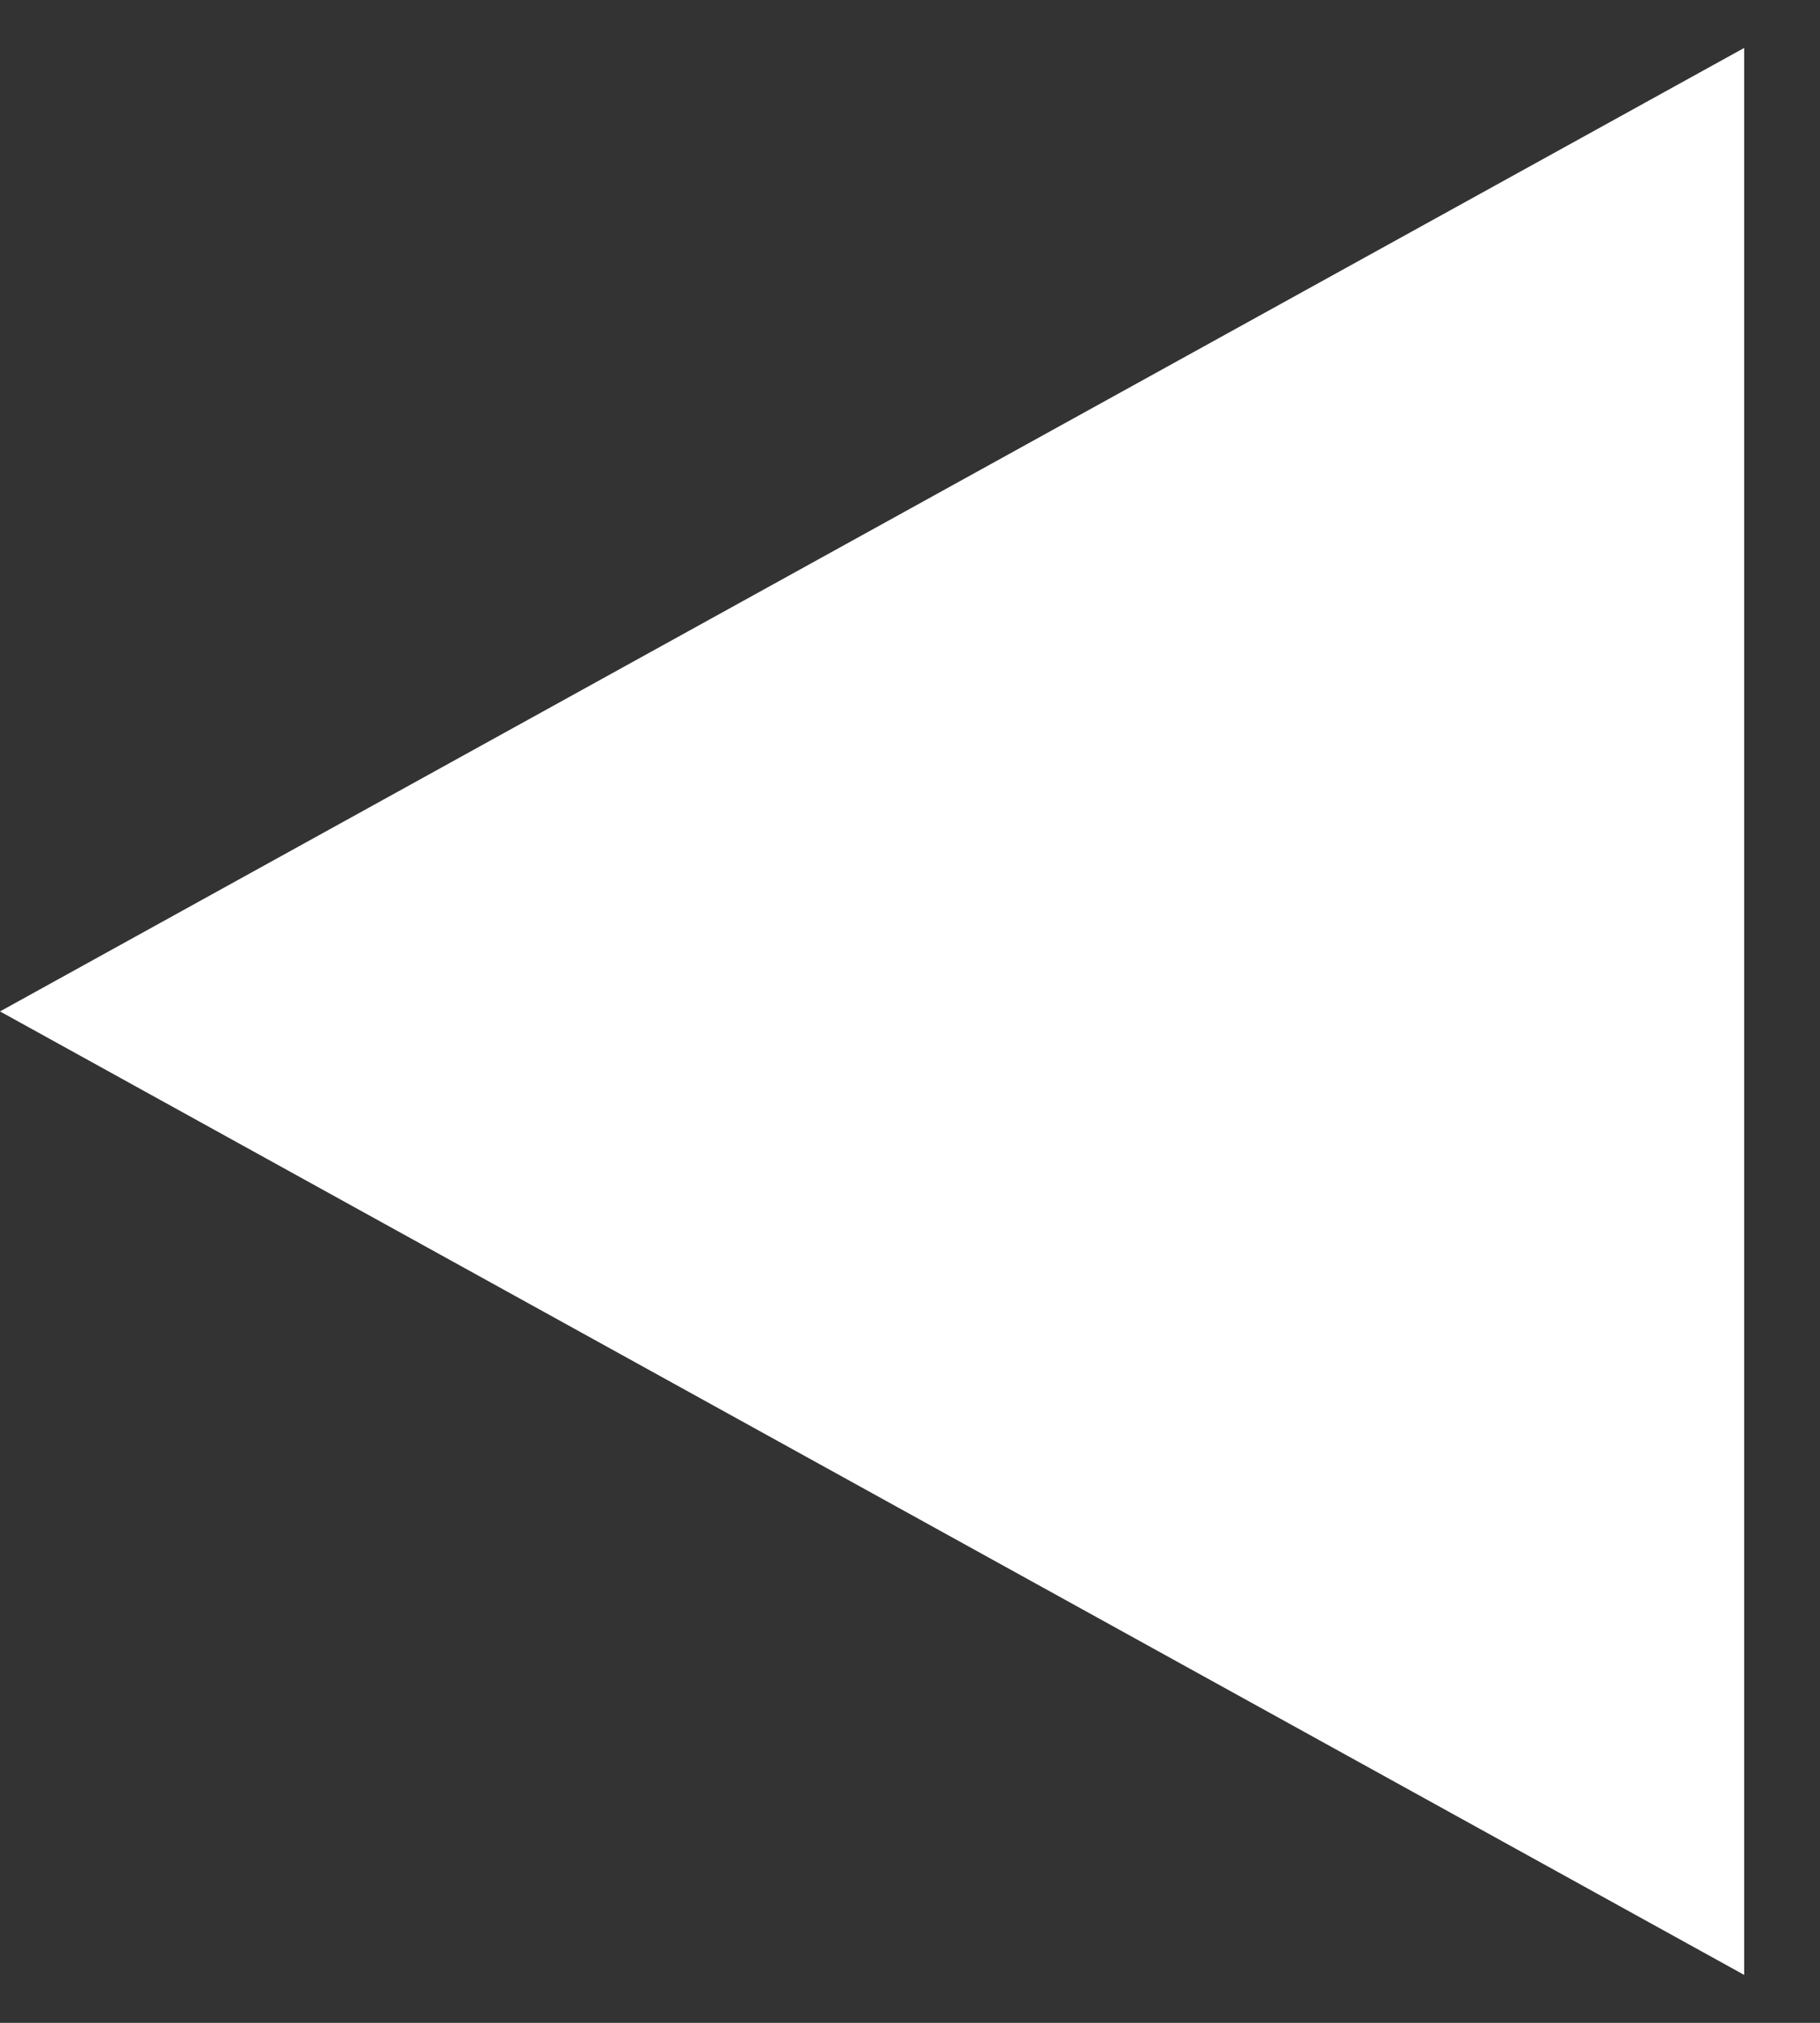 <svg width="18" height="20" viewBox="0 0 18 20" fill="none" xmlns="http://www.w3.org/2000/svg">
<rect x="0" y="0" width="18" height="20" fill="#333333" stroke="none"/>
<path d="M1.31174e-07 10L17.25 0.474L17.25 19.526L1.31174e-07 10Z" fill="white"/>
</svg>
